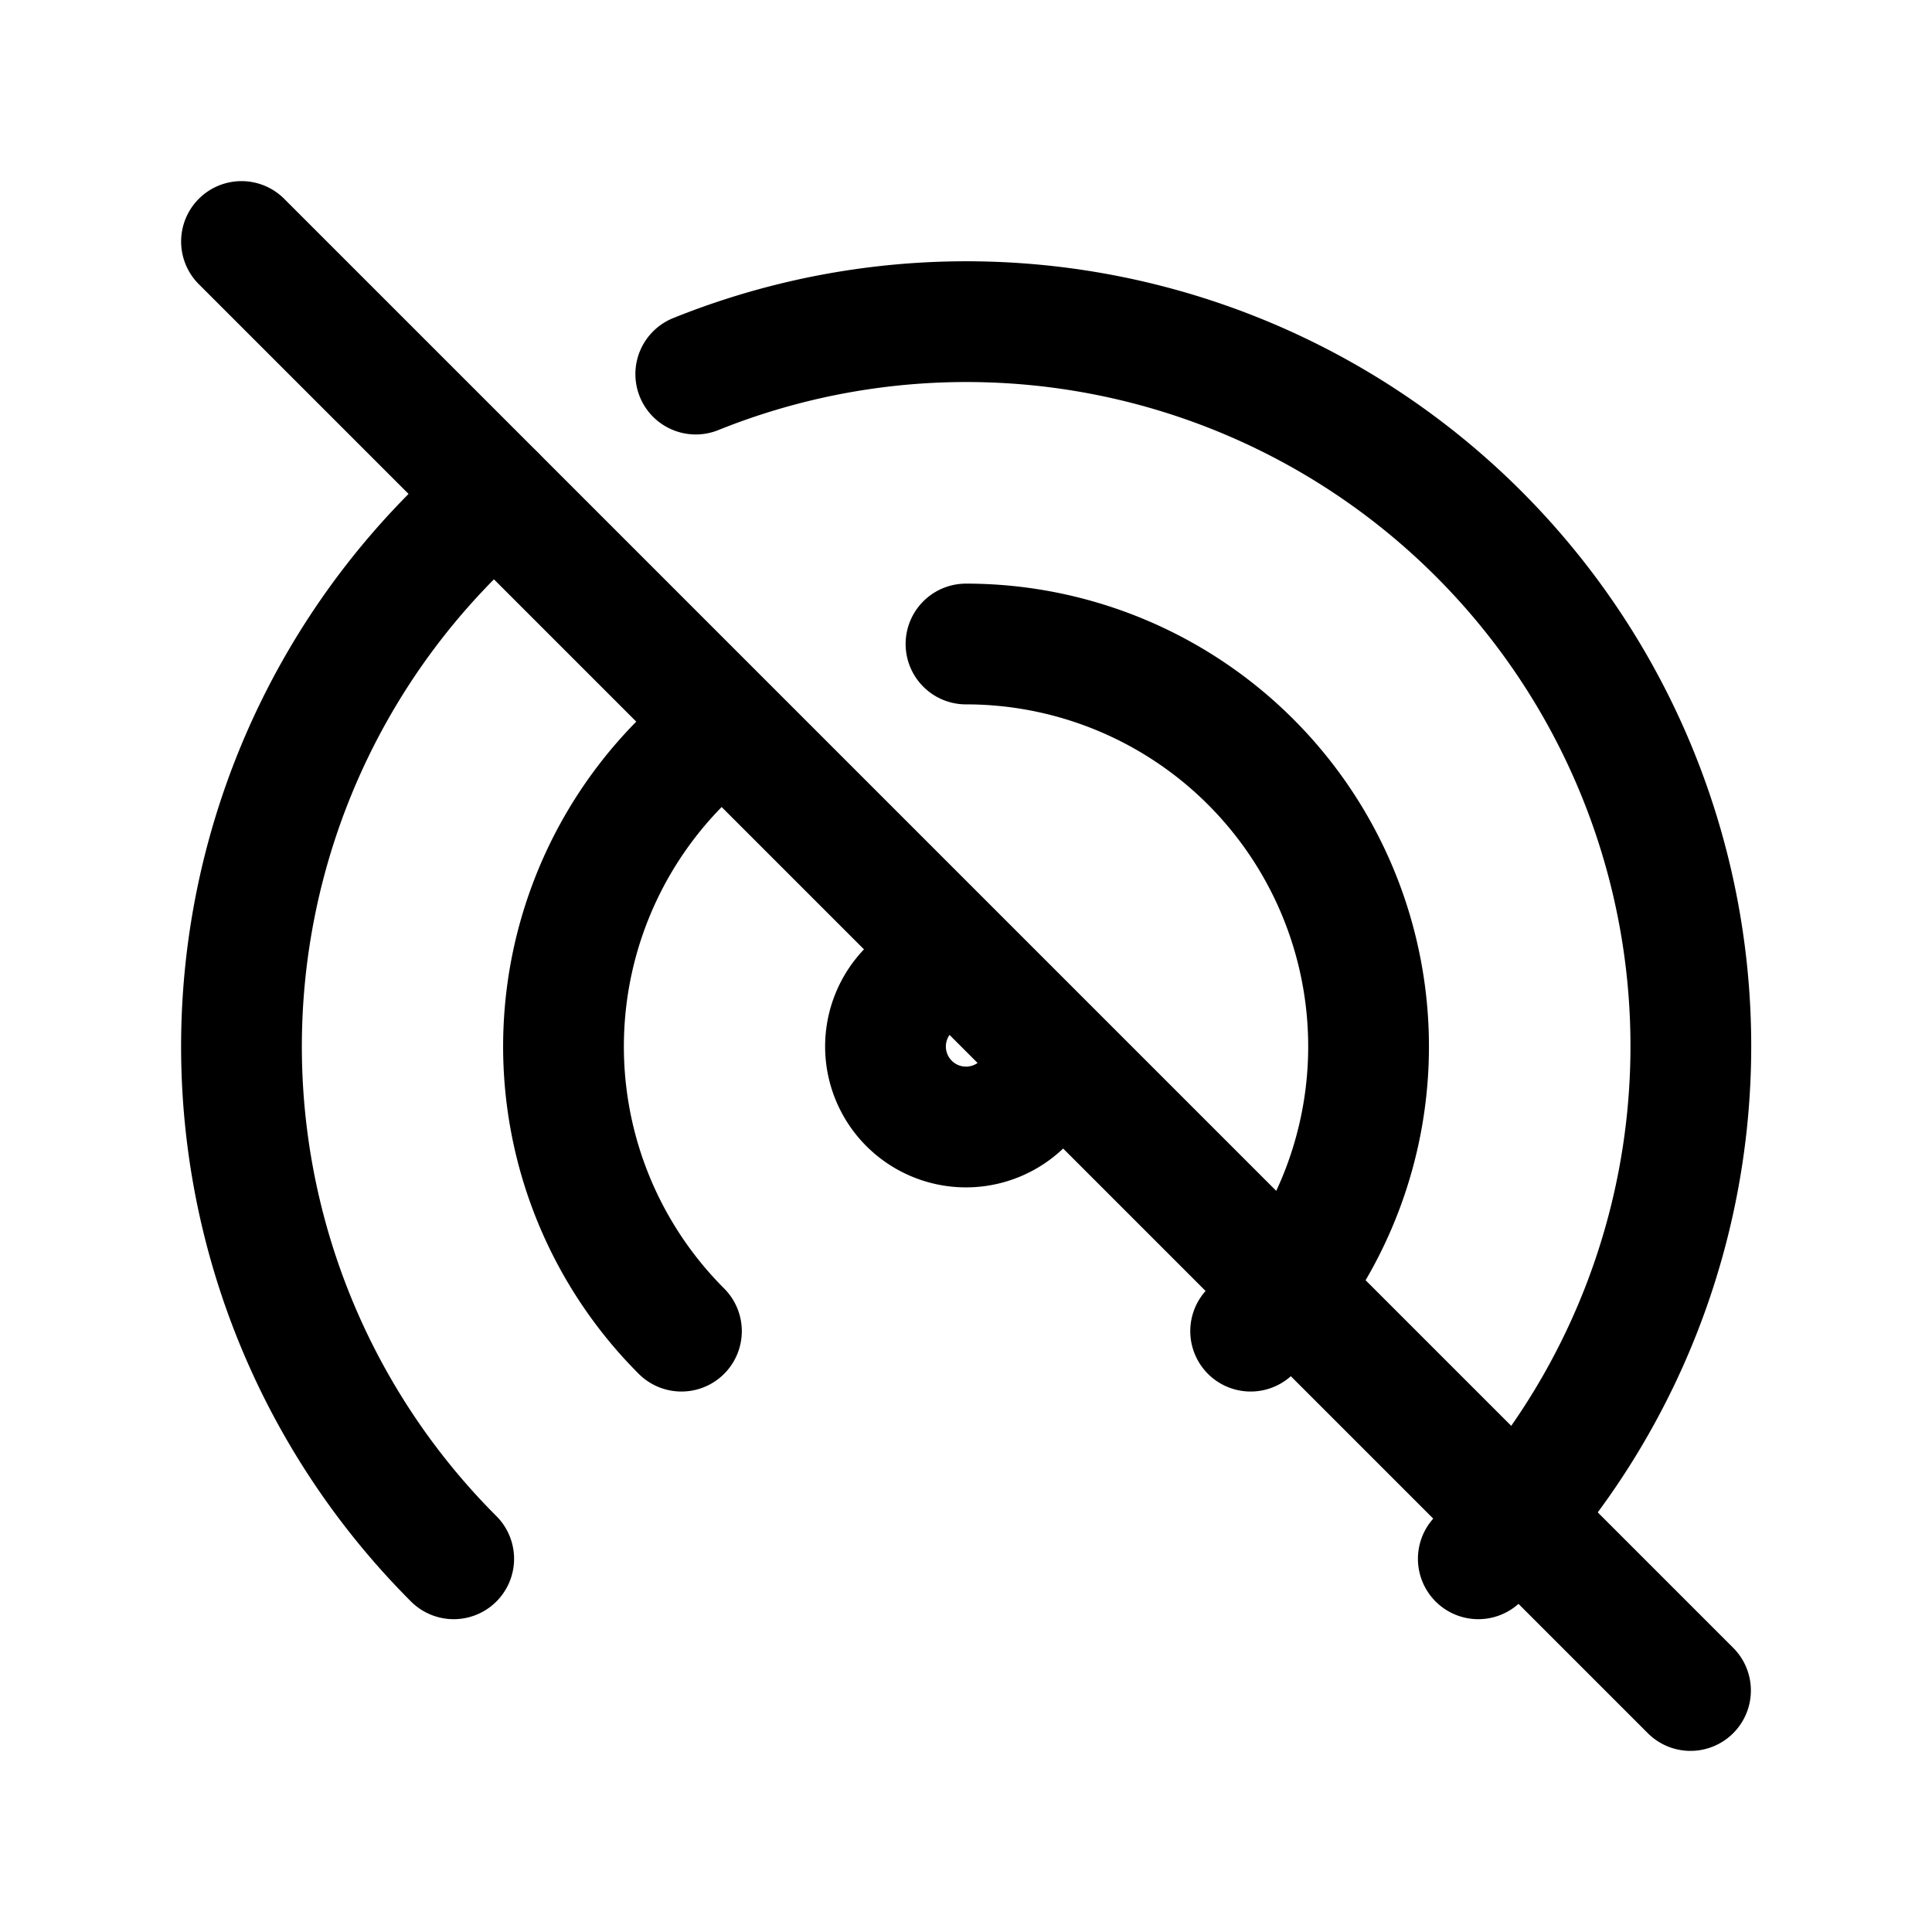 <svg xmlns="http://www.w3.org/2000/svg" fill="none" stroke-linecap="round" stroke-linejoin="round" viewBox="0 0 24 24" stroke-width="1.5" stroke="currentColor" aria-hidden="true" data-slot="icon" height="16px" width="16px">
  <path d="M18.364 19.364A9 9 0 0 0 8.643 4.647M6.155 6.156a9 9 0 0 0-.519 13.208"/>
  <path d="M15.536 16.536A5 5 0 0 0 12 8M9 9a5 5 0 0 0-.535 7.536M12 12a1 1 0 1 0 1 1M3 3l18 18"/>
</svg>
